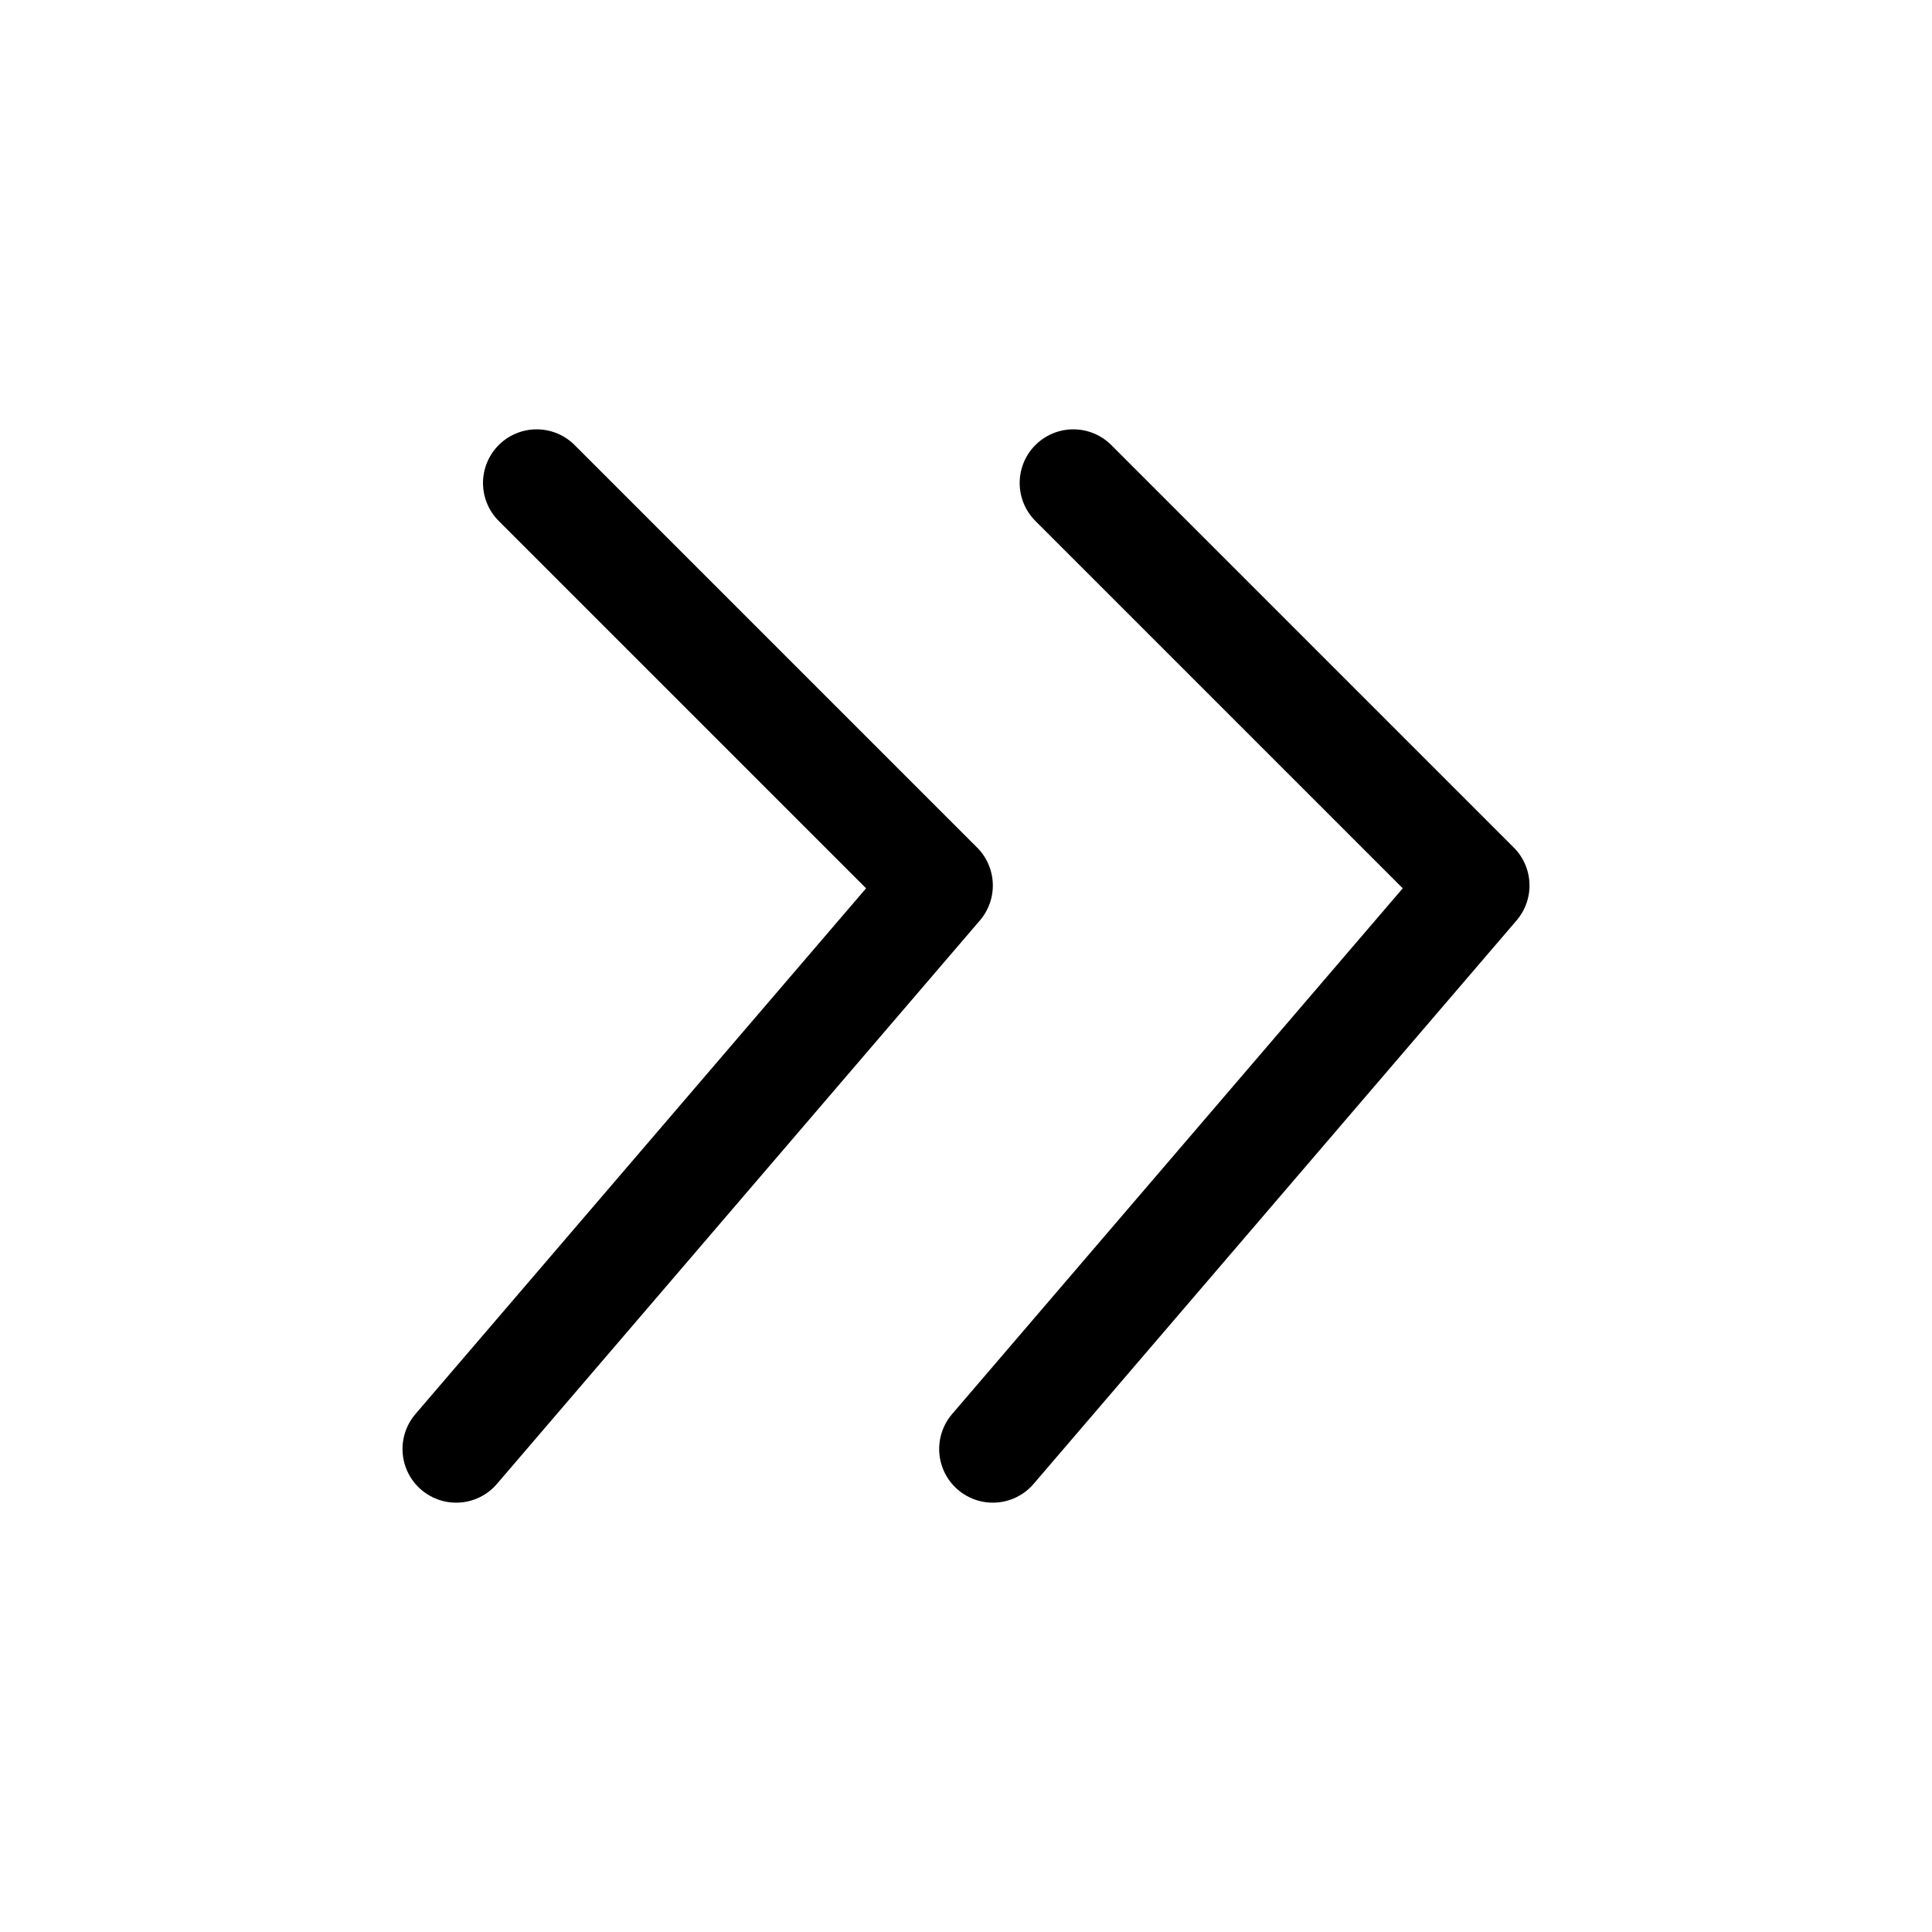 <svg width="18" height="18" viewBox="0 0 18 18" fill="none" xmlns="http://www.w3.org/2000/svg">
<path d="M9.25 13.5L13.75 8.25L10 4.5" stroke="black" stroke-linecap="round" stroke-linejoin="round"/>
<path d="M4.25 13.5L8.75 8.25L5 4.5" stroke="black" stroke-linecap="round" stroke-linejoin="round"/>
</svg>

